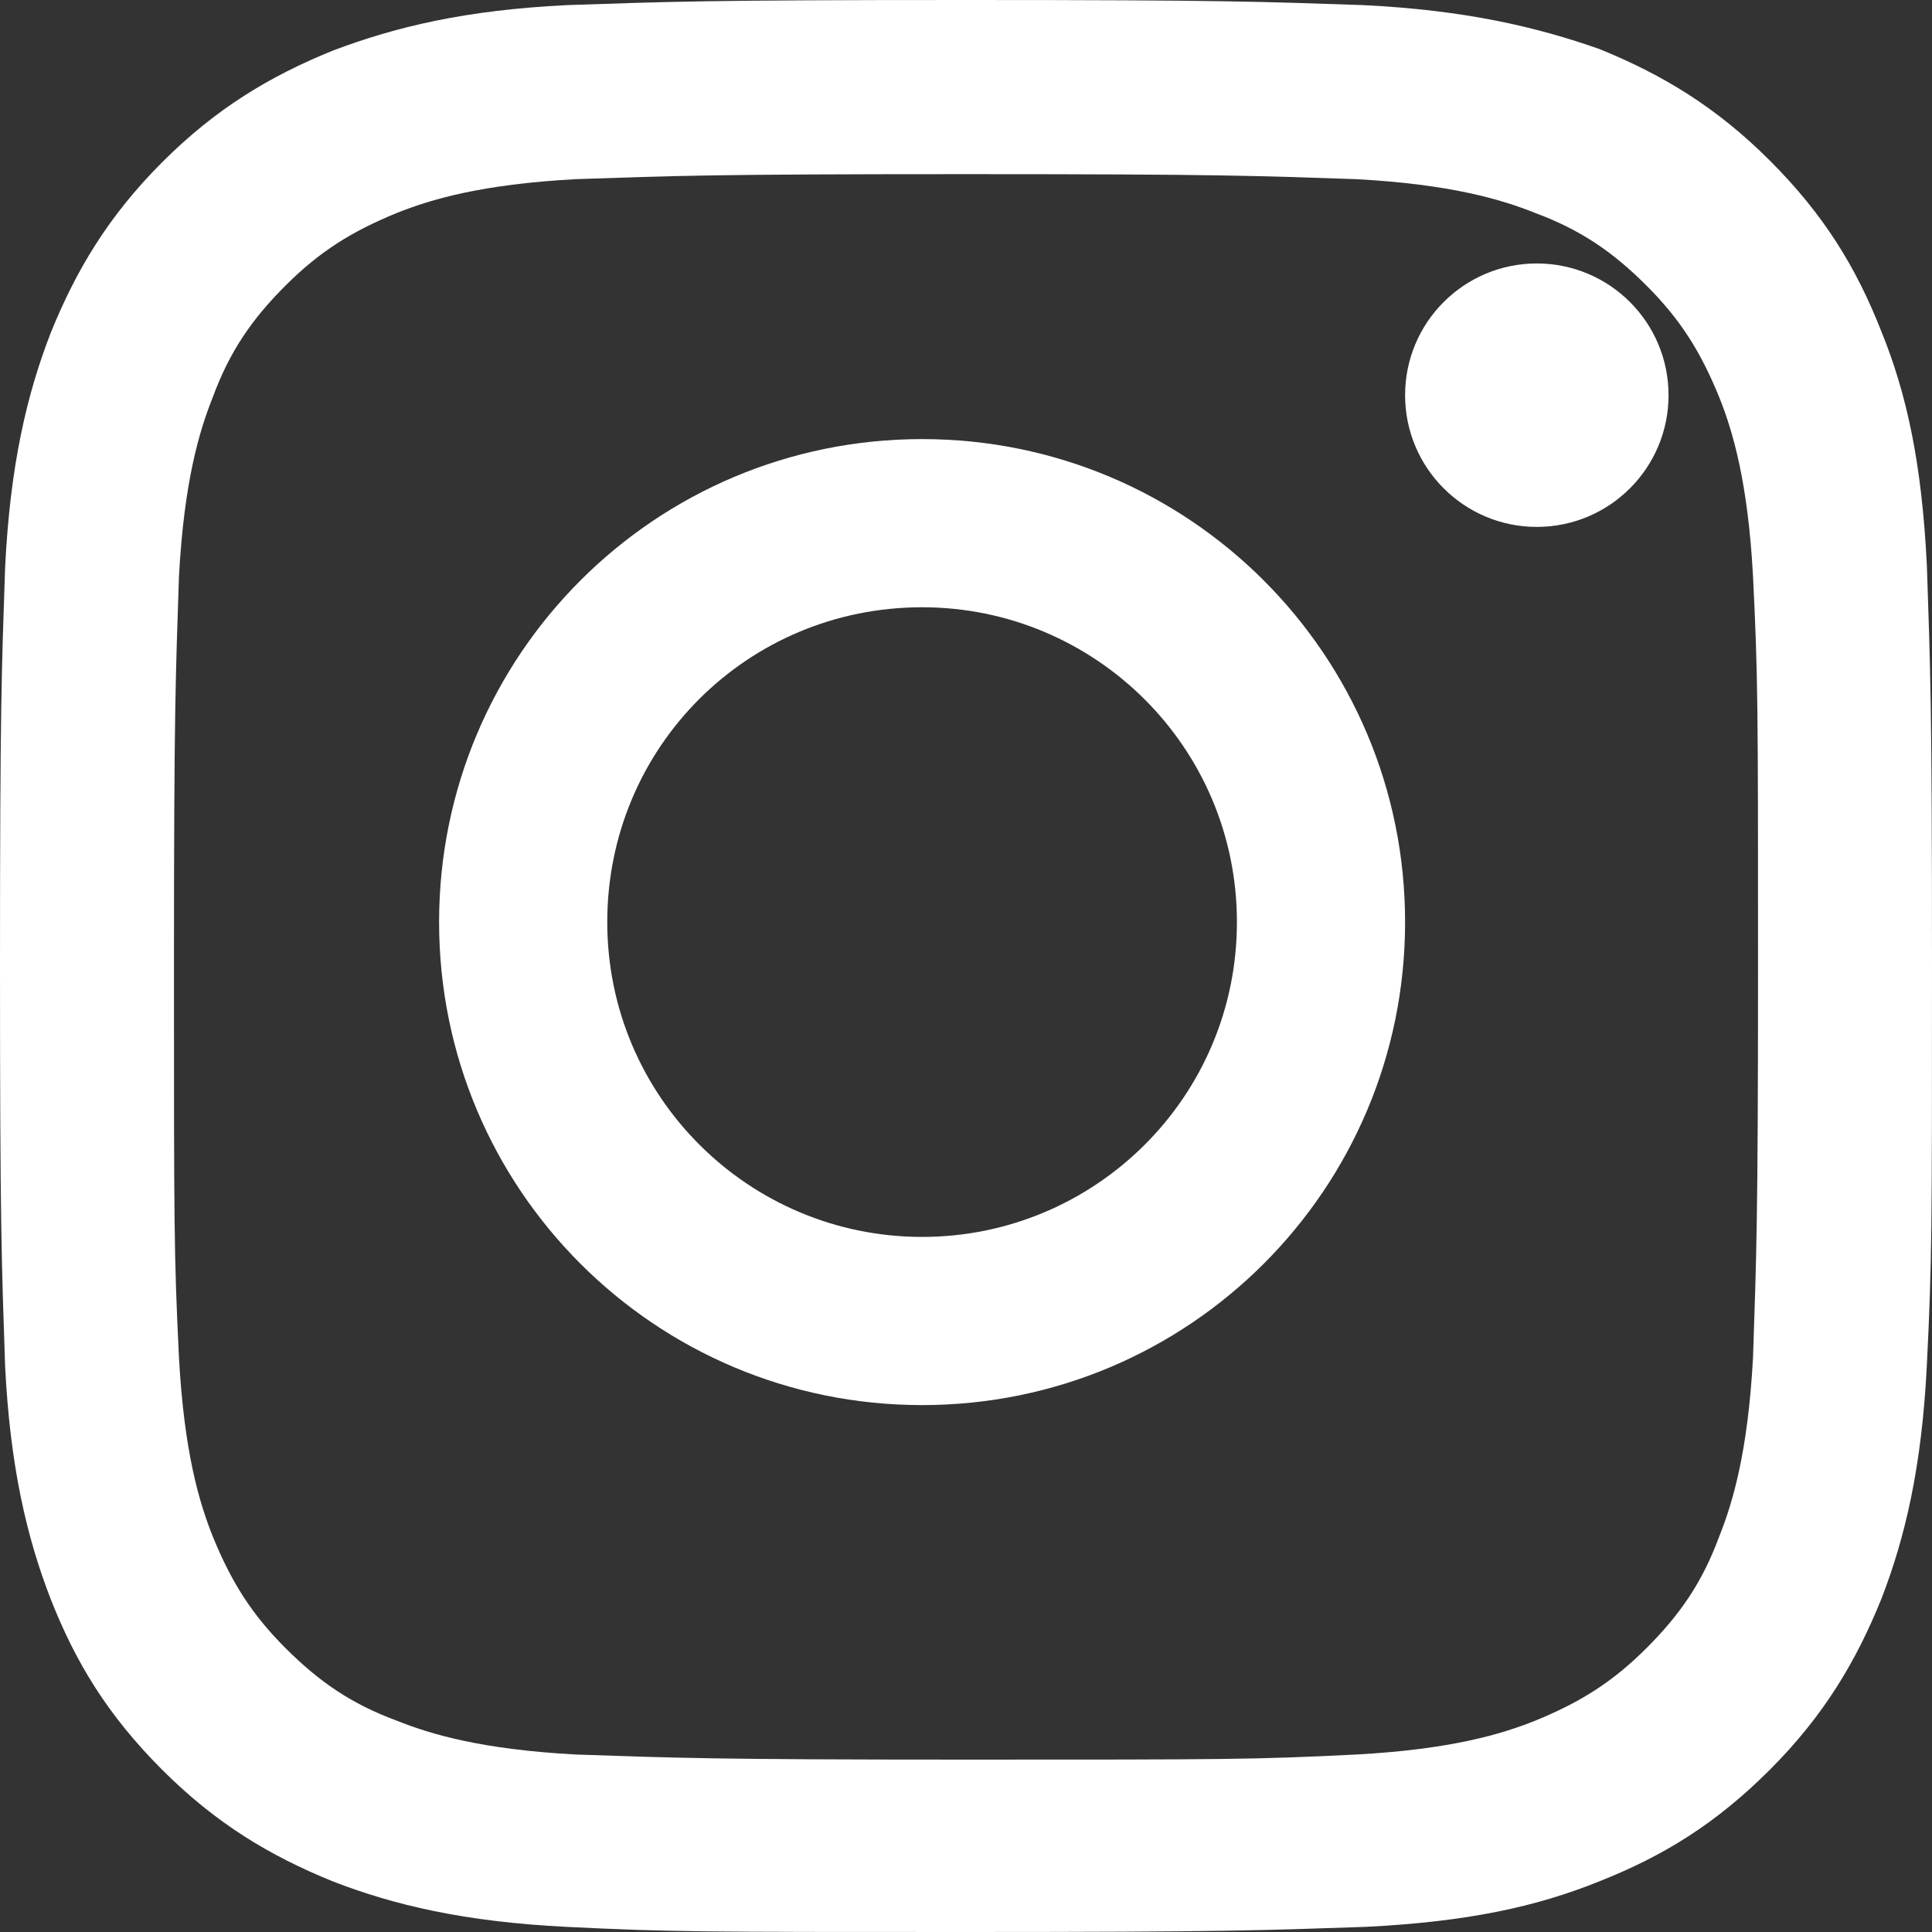 <?xml version="1.0" encoding="UTF-8"?>
<svg width="22px" height="22px" viewBox="0 0 22 22" version="1.1" xmlns="http://www.w3.org/2000/svg" xmlns:xlink="http://www.w3.org/1999/xlink">
    <rect x="0" y="0" width="22" height="22" fill="#333333" stroke="none"/>
    <!-- Generator: Sketch 64 (93537) - https://sketch.com -->
    <title>instagram</title>
    <desc>Created with Sketch.</desc>
    <g id="Symbols" stroke="none" stroke-width="1" fill="none" fill-rule="evenodd">
        <g id="Contact-Icons" transform="translate(-117, 0)" fill="#FFFFFF" fill-rule="nonzero">
            <g id="instagram" transform="translate(117, 0)">
                <path d="M11,1.983 C13.942,1.983 14.288,2.002 15.442,2.04 C16.519,2.098 17.096,2.271 17.481,2.425 C18,2.618 18.365,2.868 18.75,3.253 C19.135,3.638 19.365,4.003 19.577,4.523 C19.731,4.908 19.904,5.486 19.962,6.563 C20.019,7.718 20.019,8.065 20.019,11.01 C20.019,13.955 20,14.301 19.962,15.456 C19.904,16.534 19.731,17.111 19.577,17.496 C19.385,18.016 19.135,18.381 18.75,18.766 C18.365,19.151 18,19.382 17.481,19.594 C17.096,19.748 16.519,19.921 15.442,19.979 C14.288,20.037 13.942,20.037 11,20.037 C8.058,20.037 7.712,20.017 6.558,19.979 C5.481,19.921 4.904,19.748 4.519,19.594 C4,19.402 3.635,19.151 3.25,18.766 C2.865,18.381 2.635,18.016 2.423,17.496 C2.269,17.111 2.096,16.534 2.038,15.456 C1.981,14.301 1.981,13.955 1.981,11.01 C1.981,8.065 2,7.718 2.038,6.563 C2.096,5.486 2.269,4.908 2.423,4.523 C2.615,4.003 2.865,3.638 3.25,3.253 C3.635,2.868 4,2.637 4.519,2.425 C4.904,2.271 5.481,2.098 6.558,2.04 C7.712,2.002 8.058,1.983 11,1.983 M11,0 C8,0 7.635,0.019 6.462,0.058 C5.288,0.115 4.5,0.308 3.788,0.577 C3.077,0.866 2.462,1.232 1.846,1.848 C1.231,2.464 0.865,3.08 0.577,3.792 C0.308,4.485 0.115,5.293 0.058,6.467 C0.019,7.641 0,8.007 0,11.01 C0,13.993 0.019,14.378 0.058,15.552 C0.115,16.707 0.308,17.515 0.577,18.208 C0.865,18.94 1.231,19.536 1.846,20.152 C2.462,20.768 3.077,21.134 3.788,21.423 C4.481,21.692 5.288,21.885 6.462,21.942 C7.635,22 8,22 11,22 C14,22 14.365,21.981 15.538,21.942 C16.712,21.885 17.5,21.711 18.212,21.423 C18.942,21.134 19.538,20.768 20.154,20.152 C20.769,19.536 21.135,18.92 21.423,18.208 C21.692,17.515 21.885,16.707 21.942,15.533 C22,14.359 22,13.993 22,10.99 C22,7.988 21.981,7.622 21.942,6.448 C21.885,5.274 21.712,4.485 21.423,3.773 C21.135,3.041 20.769,2.444 20.154,1.829 C19.538,1.213 18.923,0.847 18.212,0.558 C17.5,0.308 16.692,0.115 15.519,0.058 C14.346,0.019 13.981,0 11,0 L11,0 Z" id="Shape"></path>
                <path d="M10.5,5 C7.459,5 5,7.459 5,10.5 C5,13.541 7.459,16 10.5,16 C13.541,16 16,13.541 16,10.5 C16,7.459 13.541,5 10.5,5 Z M10.5,14.085 C8.529,14.085 6.915,12.49 6.915,10.5 C6.915,8.51 8.51,6.915 10.5,6.915 C12.471,6.915 14.085,8.51 14.085,10.5 C14.085,12.49 12.471,14.085 10.5,14.085 Z" id="Shape"></path>
                <circle id="Oval" cx="17.5" cy="4.5" r="1.5"></circle>
            </g>
        </g>
    </g>
</svg>
